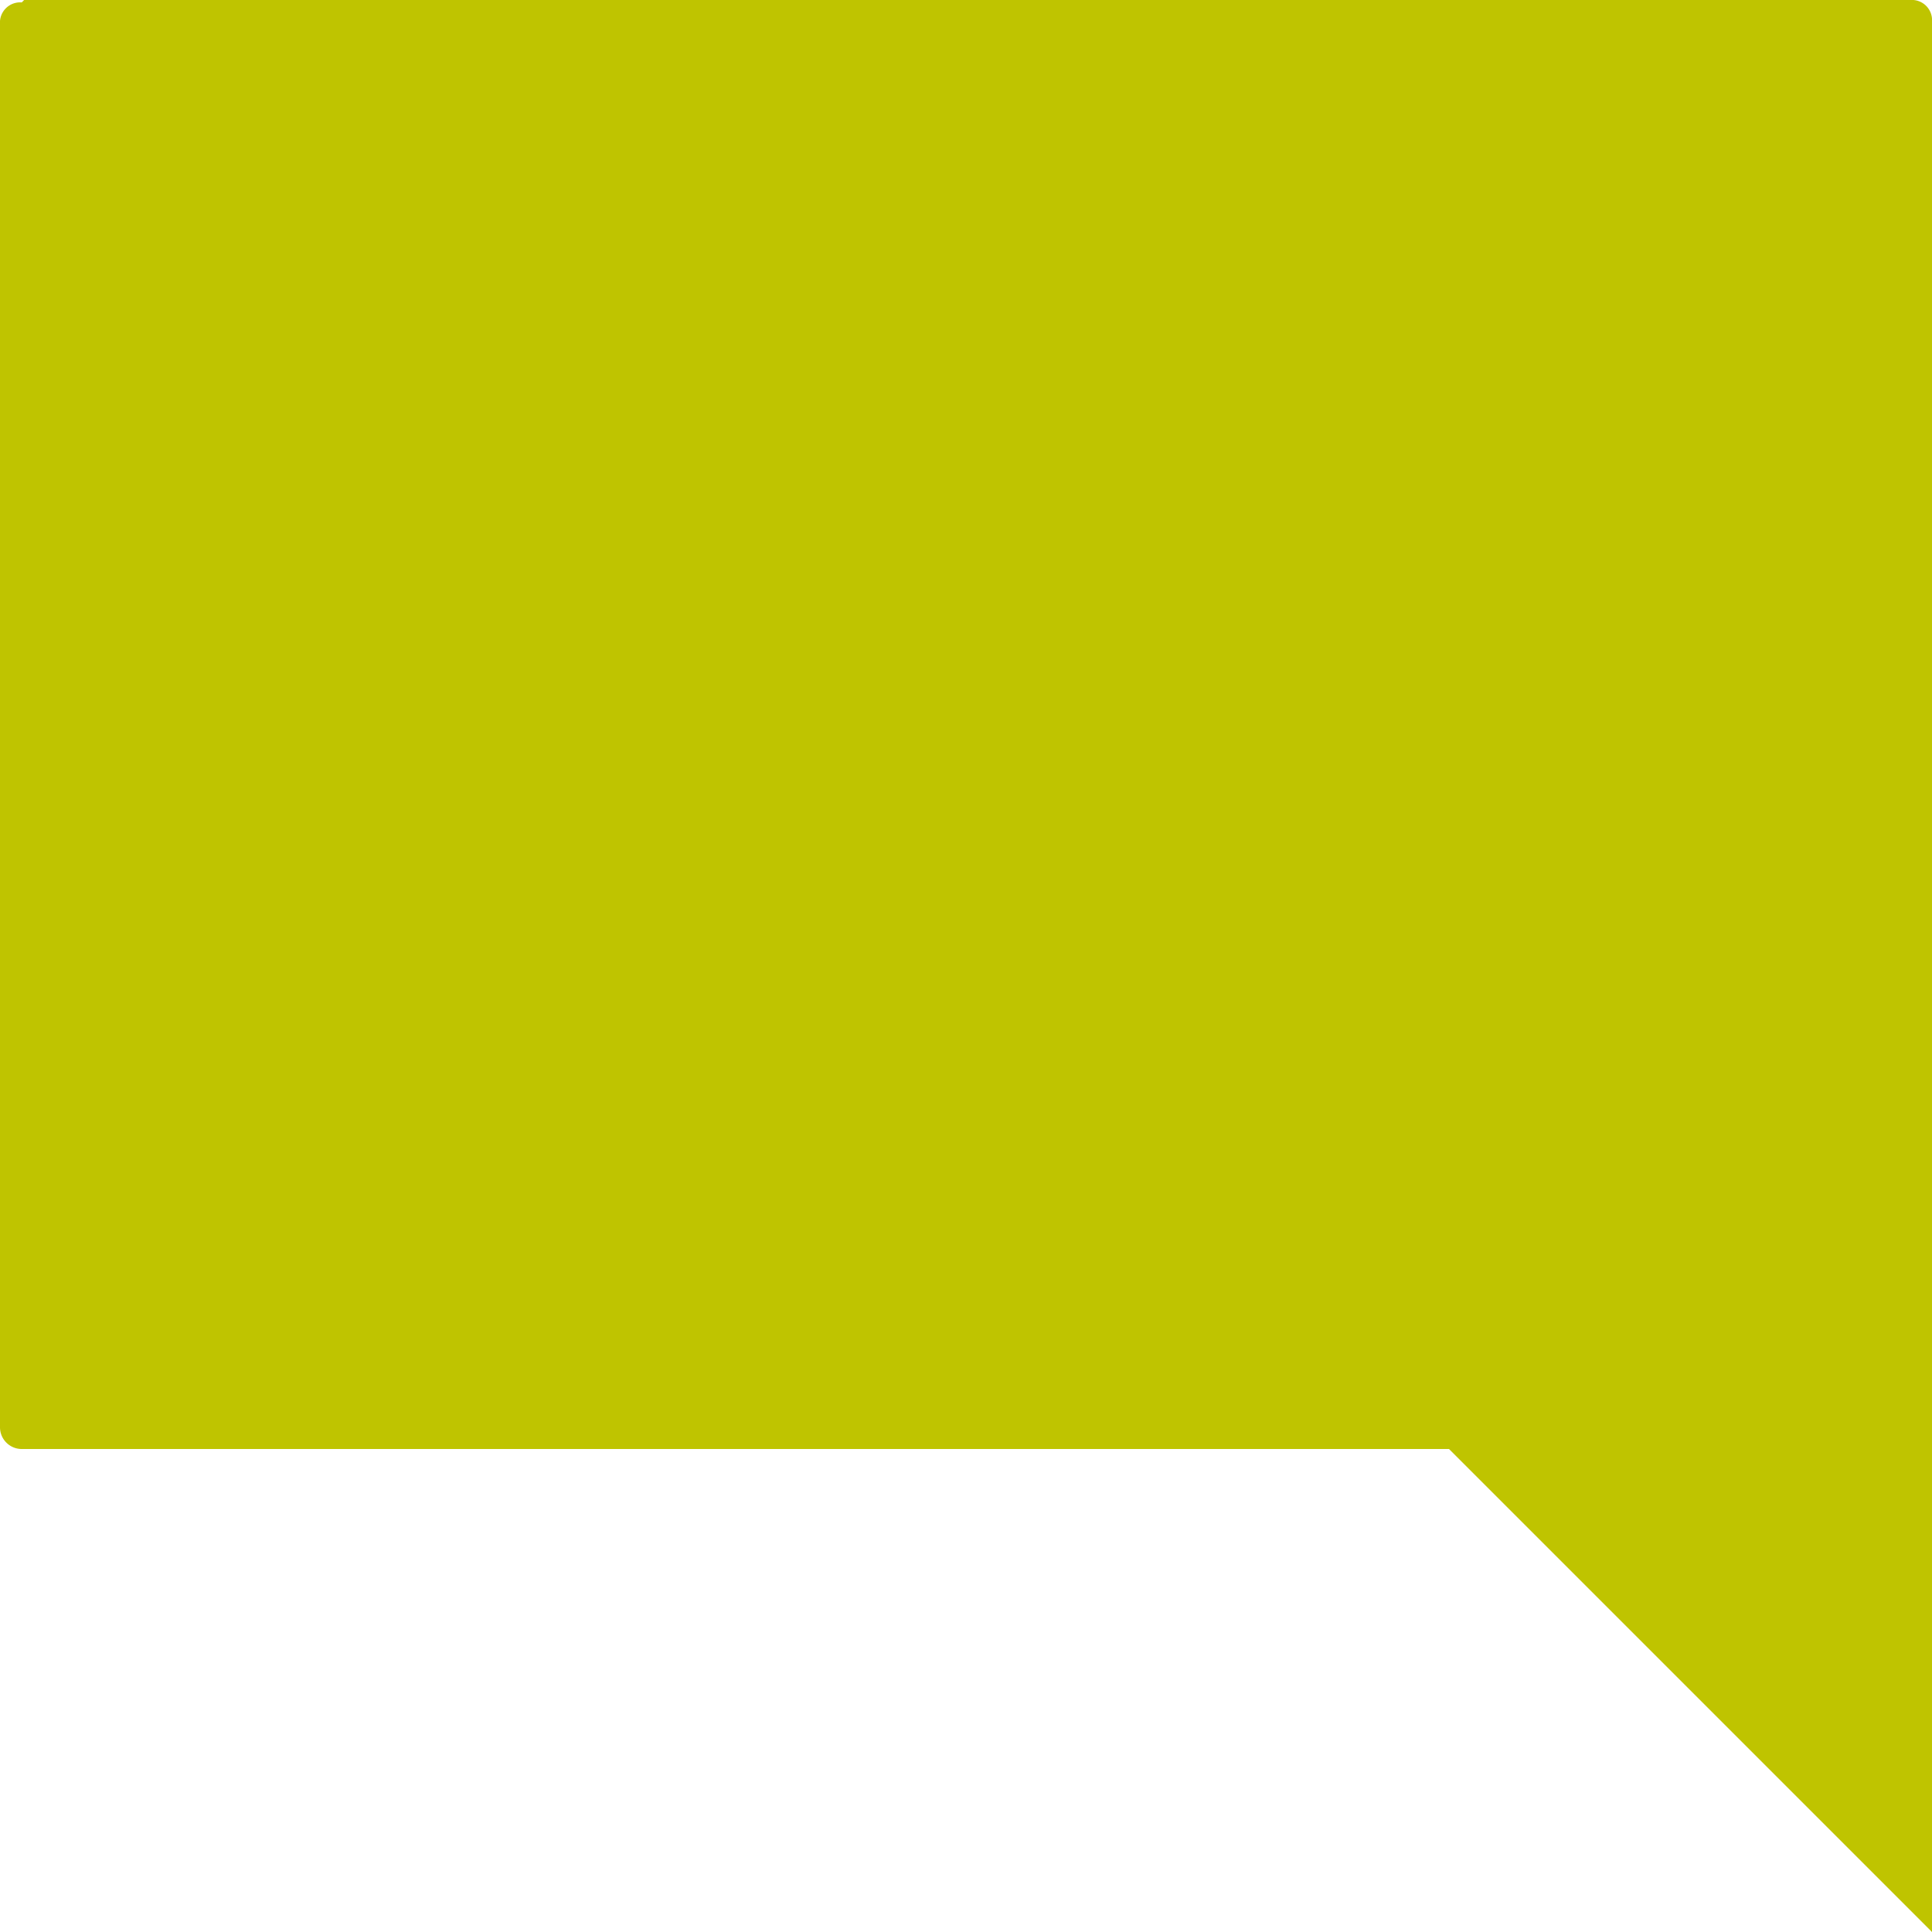 <svg data-name="Layer 1" xmlns="http://www.w3.org/2000/svg" width="64" height="64"><path d="M.72.08A.67.67 0 0 0 0 .8v46.48a.72.72 0 0 0 .72.72H48l16 16V.72a.67.67 0 0 0-.72-.72H.8z" fill="#bfc400"/></svg>